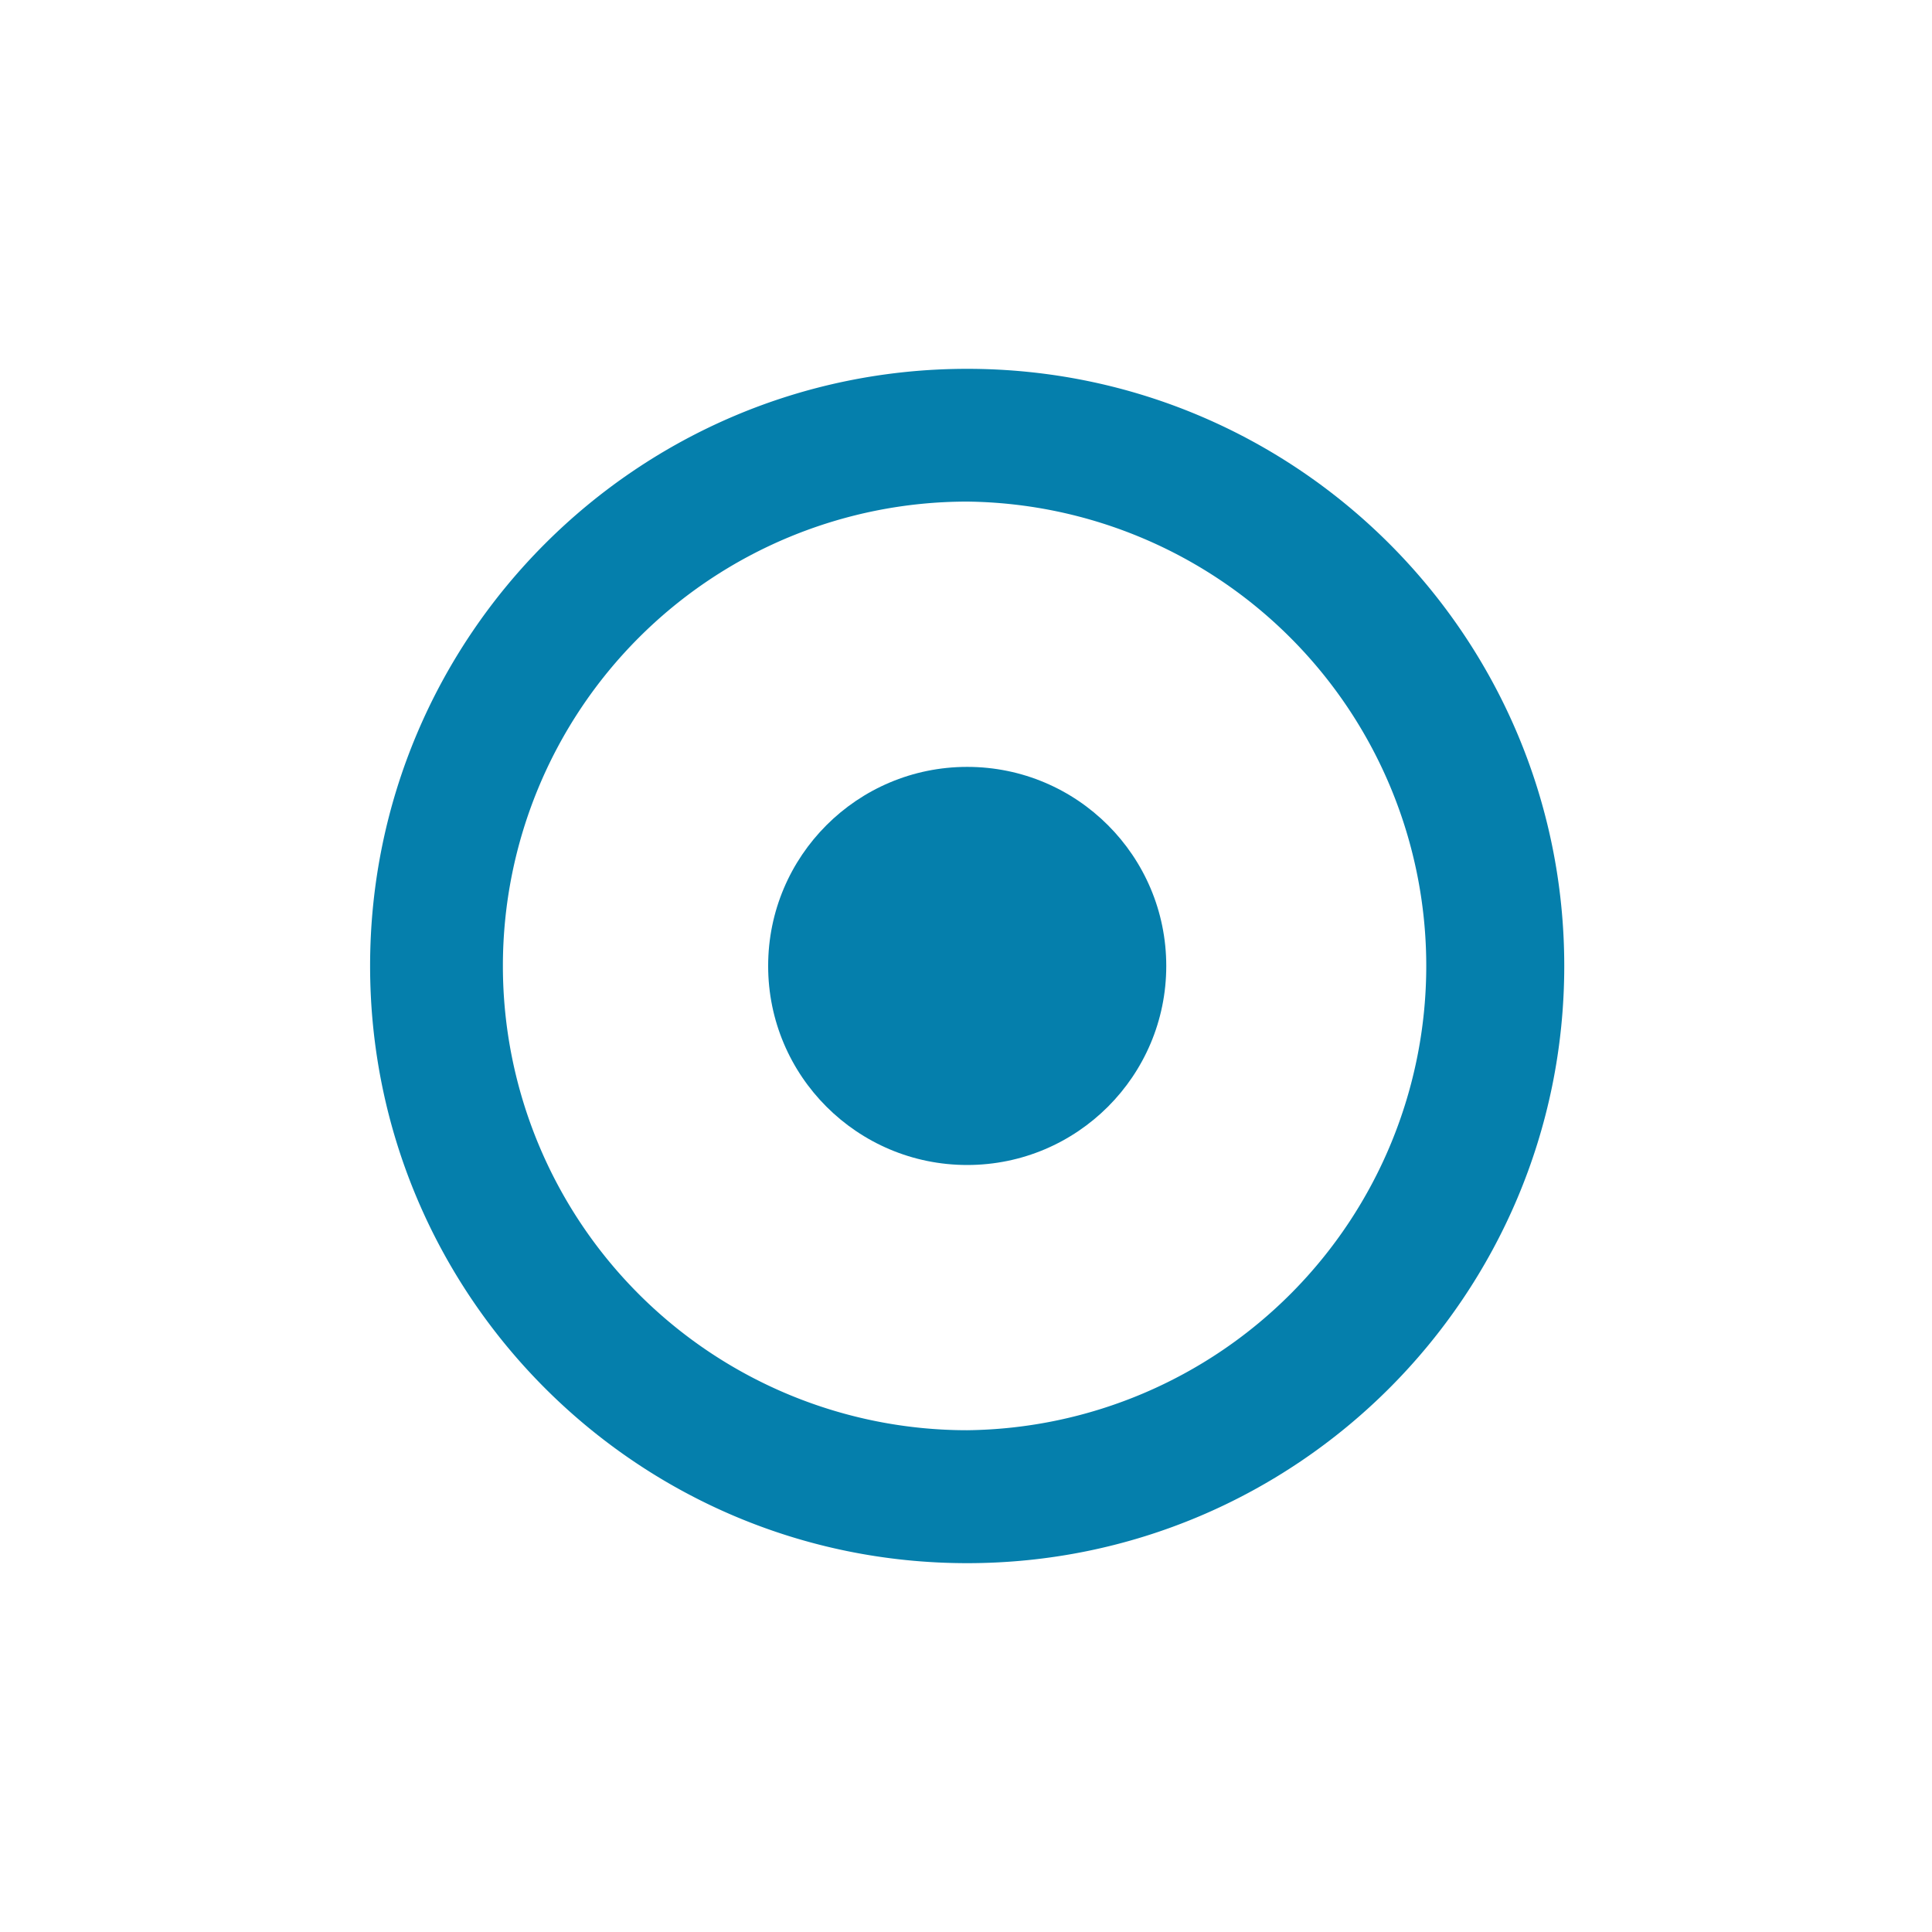 <svg xmlns="http://www.w3.org/2000/svg" width="32" height="32" viewBox="0 0 32 32"><path fill="#057FAC" d="M16.02 6.109c-5.462 0-9.89 4.429-9.89 9.89s4.428 9.892 9.89 9.892c5.46 0 9.889-4.431 9.889-9.892s-4.429-9.89-9.889-9.89zm0 17.58a7.69 7.69 0 1 1 0-15.381 7.691 7.691 0 0 1 0 15.381z"/><circle fill="#057FAC" cx="16.02" cy="15.999" r="3.297"/></svg>
